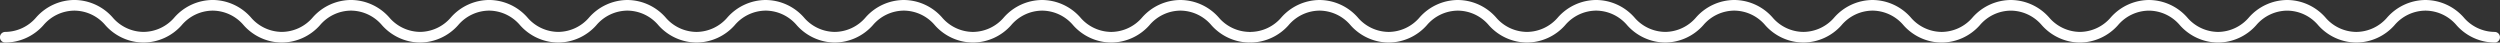 <svg xmlns="http://www.w3.org/2000/svg" width="259" height="4.408" viewBox="0 0 259 4.408"><rect x="0" y="0" width="259" height="4.408" fill="#333333" stroke="none"/><g transform="translate(13 163)"><path d="M-1095.745,4.408h0a5.33,5.33,0,0,1-3.957-1.8,4.251,4.251,0,0,0-3.21-1.507,4.252,4.252,0,0,0-3.21,1.507,5.33,5.33,0,0,1-3.957,1.8,5.327,5.327,0,0,1-3.955-1.8,4.246,4.246,0,0,0-3.207-1.506,4.249,4.249,0,0,0-3.209,1.507,5.329,5.329,0,0,1-3.955,1.8,5.329,5.329,0,0,1-3.955-1.8,4.245,4.245,0,0,0-3.206-1.507,4.245,4.245,0,0,0-3.206,1.507,5.336,5.336,0,0,1-3.925,1.8l-.009,0h-.021l-.007,0a5.338,5.338,0,0,1-3.929-1.8,4.252,4.252,0,0,0-3.21-1.507,4.251,4.251,0,0,0-3.21,1.507,5.332,5.332,0,0,1-3.957,1.8,5.327,5.327,0,0,1-3.955-1.8A4.248,4.248,0,0,0-1160.2,1.1a4.248,4.248,0,0,0-3.209,1.507,5.33,5.33,0,0,1-3.956,1.8,5.328,5.328,0,0,1-3.955-1.8,4.246,4.246,0,0,0-3.207-1.507,4.245,4.245,0,0,0-3.206,1.507,5.336,5.336,0,0,1-3.925,1.8l-.009,0h-.02l-.007,0a5.34,5.34,0,0,1-3.93-1.8,4.251,4.251,0,0,0-3.21-1.507,4.253,4.253,0,0,0-3.21,1.507,5.328,5.328,0,0,1-3.956,1.8,5.326,5.326,0,0,1-3.955-1.8,4.248,4.248,0,0,0-3.207-1.506,4.249,4.249,0,0,0-3.209,1.507,5.328,5.328,0,0,1-3.955,1.8,5.326,5.326,0,0,1-3.955-1.8A4.248,4.248,0,0,0-1217.49,1.1a4.245,4.245,0,0,0-3.206,1.507,5.326,5.326,0,0,1-3.954,1.8c-.017,0-.027-.017-.044-.019s-.027.019-.045.019a5.331,5.331,0,0,1-3.957-1.8A4.251,4.251,0,0,0-1231.9,1.1a4.251,4.251,0,0,0-3.21,1.507,5.332,5.332,0,0,1-3.957,1.8,5.326,5.326,0,0,1-3.955-1.8,4.246,4.246,0,0,0-3.207-1.506,4.249,4.249,0,0,0-3.209,1.507,5.328,5.328,0,0,1-3.955,1.8,5.327,5.327,0,0,1-3.955-1.8A4.246,4.246,0,0,0-1260.56,1.1a4.244,4.244,0,0,0-3.206,1.507,5.337,5.337,0,0,1-3.925,1.8l-.009,0h-.02l-.007,0a5.338,5.338,0,0,1-3.929-1.8,4.252,4.252,0,0,0-3.21-1.507,4.251,4.251,0,0,0-3.21,1.507,5.331,5.331,0,0,1-3.957,1.8,5.327,5.327,0,0,1-3.956-1.8A4.246,4.246,0,0,0-1289.2,1.1a4.25,4.25,0,0,0-3.209,1.507,5.327,5.327,0,0,1-3.955,1.8,5.328,5.328,0,0,1-3.955-1.8,4.247,4.247,0,0,0-3.206-1.507,4.245,4.245,0,0,0-3.206,1.507,5.336,5.336,0,0,1-3.925,1.8l-.009,0h-.021l-.007,0a5.338,5.338,0,0,1-3.929-1.8,4.252,4.252,0,0,0-3.21-1.507,4.251,4.251,0,0,0-3.21,1.507,5.331,5.331,0,0,1-3.957,1.8,5.327,5.327,0,0,1-3.955-1.8,4.246,4.246,0,0,0-3.207-1.506,4.25,4.25,0,0,0-3.209,1.507,5.327,5.327,0,0,1-3.955,1.8,5.327,5.327,0,0,1-3.956-1.8,4.246,4.246,0,0,0-3.206-1.507,4.245,4.245,0,0,0-3.206,1.507,5.328,5.328,0,0,1-3.954,1.8.551.551,0,0,1-.552-.552.551.551,0,0,1,.552-.551,4.245,4.245,0,0,0,3.206-1.507,5.328,5.328,0,0,1,3.954-1.8,5.33,5.33,0,0,1,3.955,1.8,4.244,4.244,0,0,0,3.207,1.507,4.248,4.248,0,0,0,3.208-1.507,5.33,5.33,0,0,1,3.957-1.8,5.33,5.33,0,0,1,3.955,1.8,4.246,4.246,0,0,0,3.207,1.507,4.251,4.251,0,0,0,3.21-1.507,5.333,5.333,0,0,1,3.957-1.8,5.332,5.332,0,0,1,3.957,1.8,4.256,4.256,0,0,0,3.2,1.506,4.249,4.249,0,0,0,3.2-1.506,5.325,5.325,0,0,1,3.954-1.8,5.329,5.329,0,0,1,3.955,1.8,4.244,4.244,0,0,0,3.207,1.507,4.248,4.248,0,0,0,3.208-1.507A5.331,5.331,0,0,1-1289.2,0a5.329,5.329,0,0,1,3.954,1.8,4.246,4.246,0,0,0,3.208,1.507,4.253,4.253,0,0,0,3.21-1.507,5.329,5.329,0,0,1,3.957-1.8,5.33,5.33,0,0,1,3.956,1.8,4.256,4.256,0,0,0,3.2,1.506,4.249,4.249,0,0,0,3.2-1.506A5.326,5.326,0,0,1-1260.56,0a5.329,5.329,0,0,1,3.955,1.8,4.246,4.246,0,0,0,3.207,1.507,4.248,4.248,0,0,0,3.208-1.507,5.331,5.331,0,0,1,3.957-1.8,5.33,5.33,0,0,1,3.955,1.8,4.246,4.246,0,0,0,3.207,1.507,4.253,4.253,0,0,0,3.21-1.507A5.33,5.33,0,0,1-1231.9,0a5.33,5.33,0,0,1,3.957,1.8,4.253,4.253,0,0,0,3.21,1.507c.017,0,.027.017.044.018s.027-.019.045-.019a4.246,4.246,0,0,0,3.206-1.507A5.325,5.325,0,0,1-1217.49,0a5.33,5.33,0,0,1,3.955,1.8,4.245,4.245,0,0,0,3.207,1.507A4.248,4.248,0,0,0-1207.12,1.8a5.331,5.331,0,0,1,3.956-1.8,5.33,5.33,0,0,1,3.955,1.8A4.246,4.246,0,0,0-1196,3.306a4.253,4.253,0,0,0,3.21-1.507,5.331,5.331,0,0,1,3.957-1.8,5.33,5.33,0,0,1,3.957,1.8,4.256,4.256,0,0,0,3.2,1.506,4.248,4.248,0,0,0,3.2-1.506,5.326,5.326,0,0,1,3.953-1.8,5.33,5.33,0,0,1,3.955,1.8,4.244,4.244,0,0,0,3.207,1.507,4.247,4.247,0,0,0,3.208-1.507A5.332,5.332,0,0,1-1160.2,0a5.33,5.33,0,0,1,3.955,1.8,4.245,4.245,0,0,0,3.207,1.507,4.252,4.252,0,0,0,3.21-1.507,5.331,5.331,0,0,1,3.957-1.8,5.332,5.332,0,0,1,3.957,1.8,4.255,4.255,0,0,0,3.2,1.506,4.247,4.247,0,0,0,3.2-1.506,5.328,5.328,0,0,1,3.954-1.8,5.33,5.33,0,0,1,3.955,1.8,4.244,4.244,0,0,0,3.207,1.507A4.249,4.249,0,0,0-1121.2,1.8a5.331,5.331,0,0,1,3.956-1.8,5.329,5.329,0,0,1,3.955,1.8,4.246,4.246,0,0,0,3.207,1.507,4.251,4.251,0,0,0,3.21-1.507,5.332,5.332,0,0,1,3.957-1.8,5.331,5.331,0,0,1,3.957,1.8,4.252,4.252,0,0,0,3.21,1.507.551.551,0,0,1,.551.551.55.55,0,0,1-.551.551" transform="translate(1341.194 -163)" fill="#fff"/></g></svg>